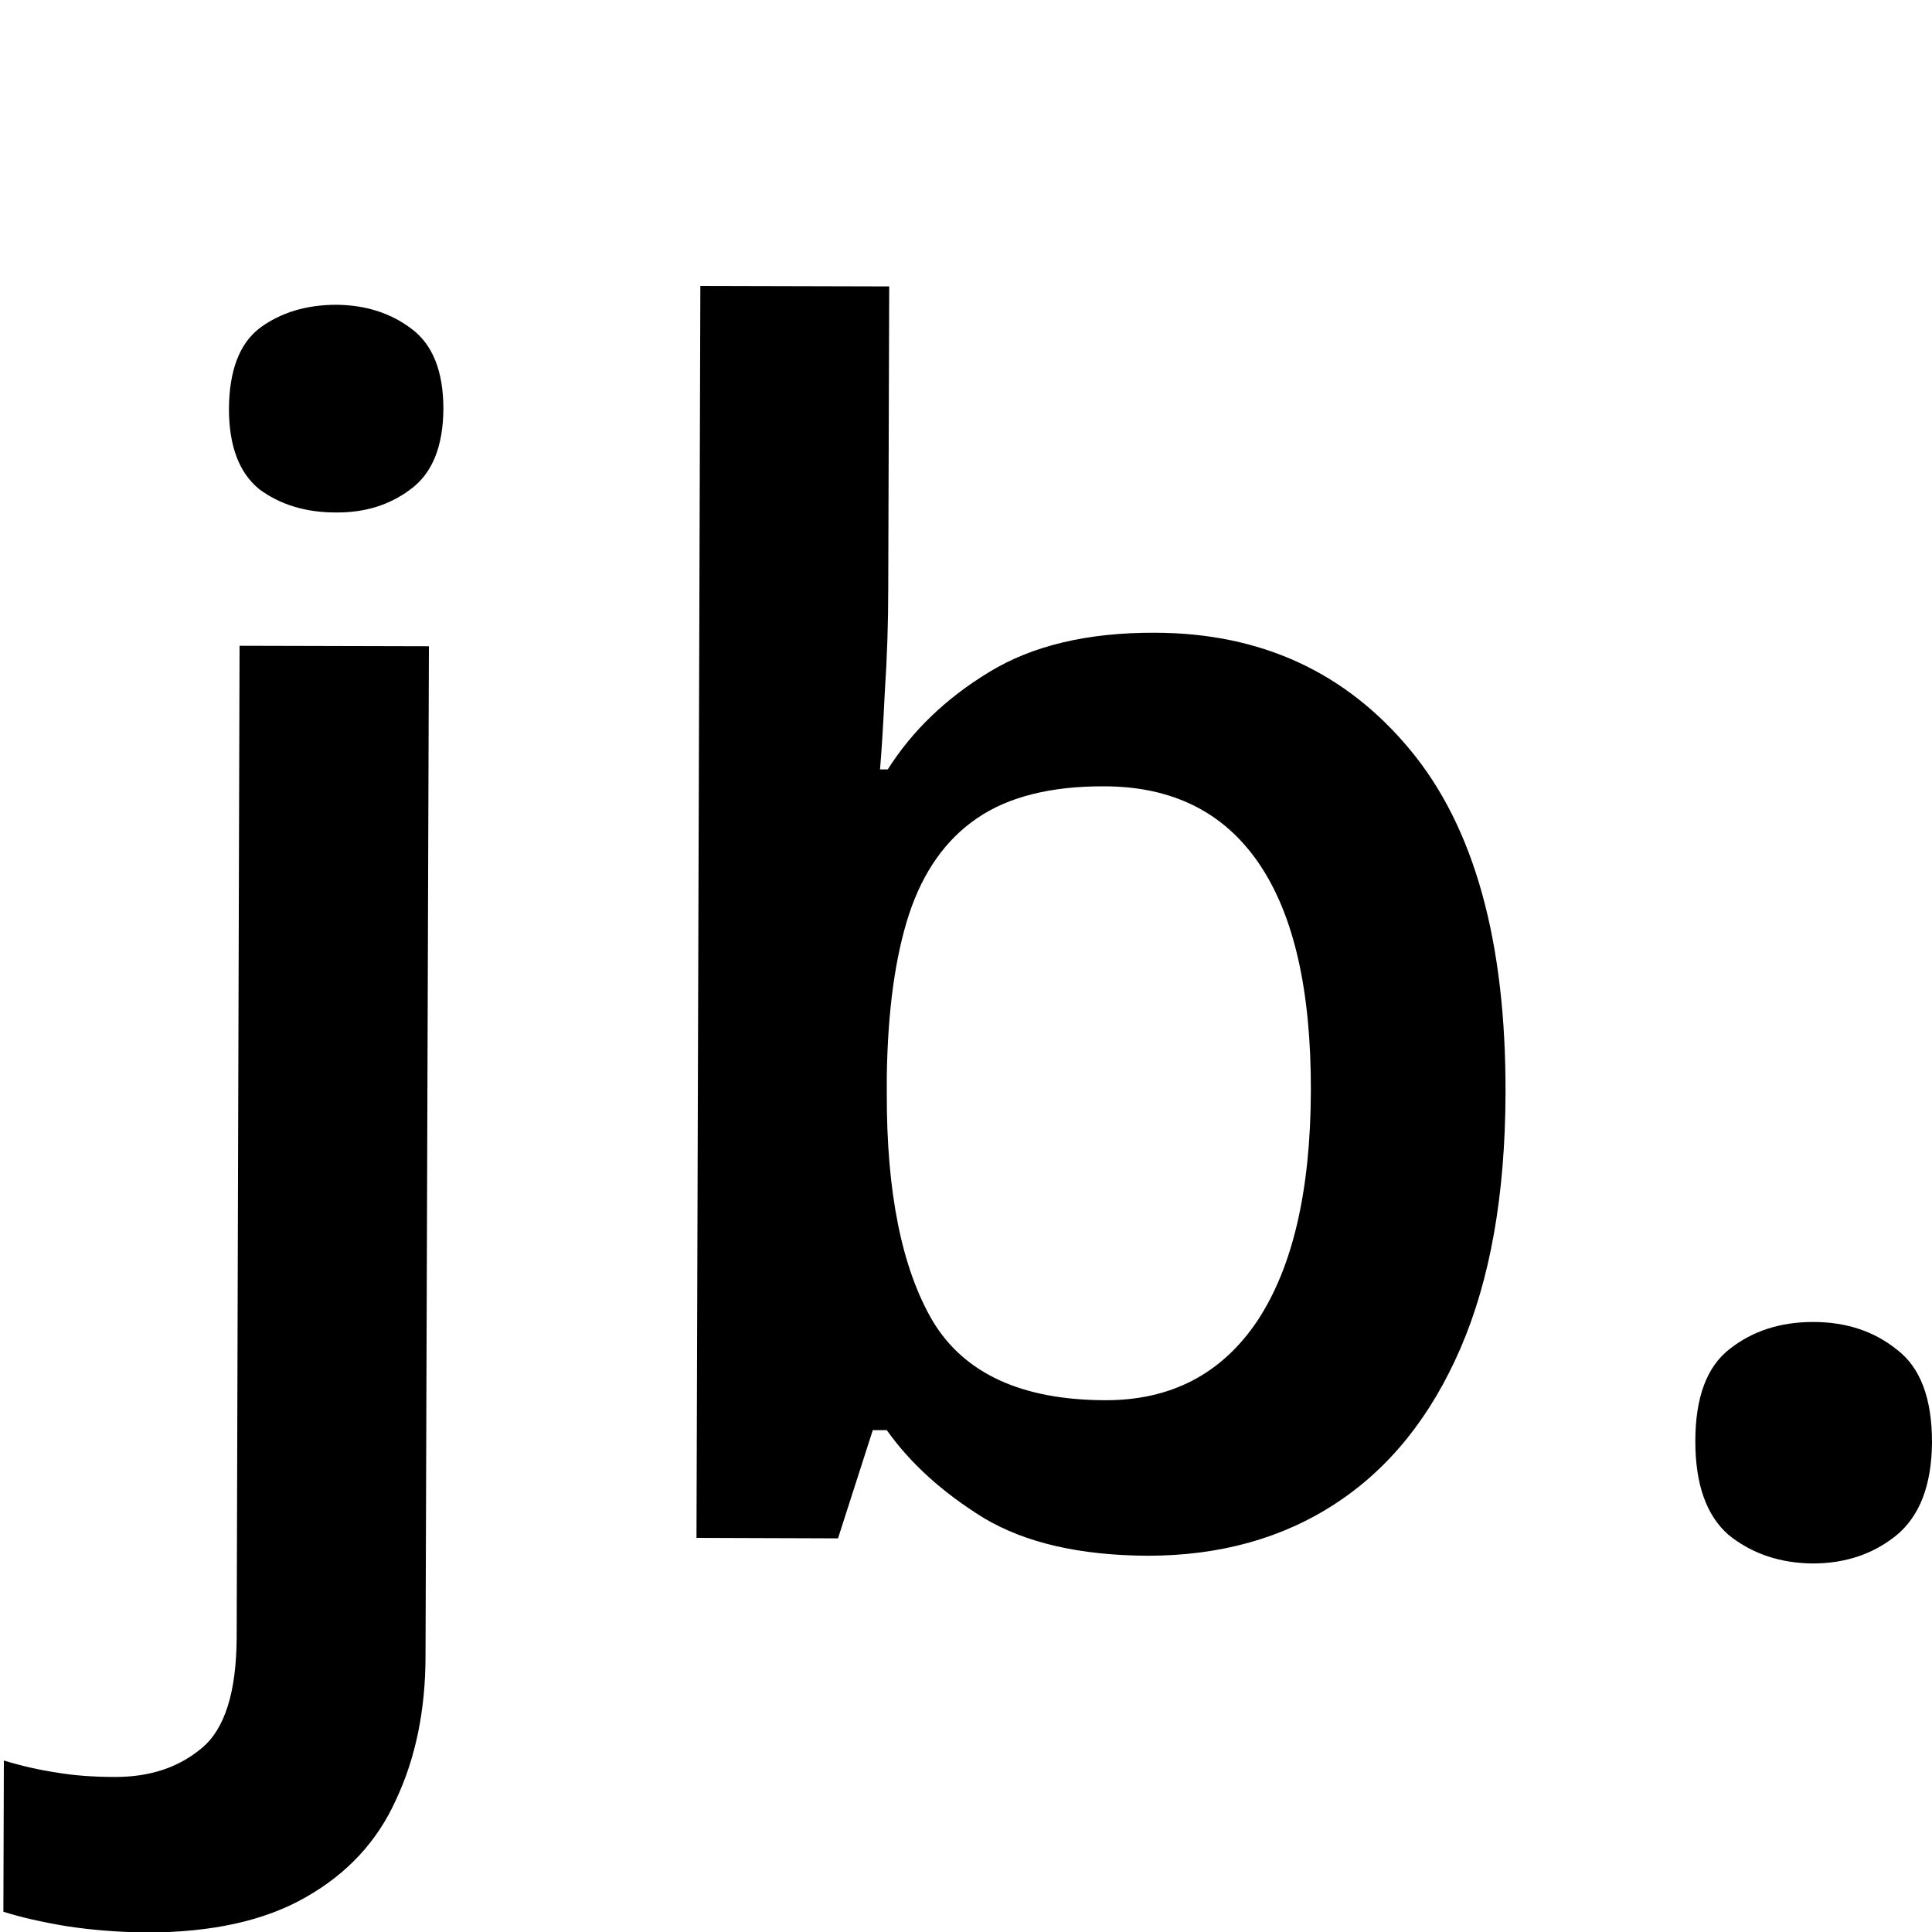 <svg version="1.2" xmlns="http://www.w3.org/2000/svg" viewBox="0 0 400 400" width="40" height="40">
	<title>New Project</title>
	
	<path id="jb." class="s0" aria-label="jb." d="m30.3 400.1q-8.6-0.1-16.5-1.3-7.8-1.3-13.1-3l0.1-31.3q5.6 1.7 11 2.5 5.3 0.9 12.1 0.9 10.8 0 17.9-6 7.1-5.9 7.2-22.8l0.6-205.4 39.2 0.1-0.7 209q0 16.8-6.1 29.8-5.8 12.9-18.7 20.2-12.7 7.3-33 7.3zm17.1-315.5q0.1-11.9 6.4-16.7 6.5-4.8 15.9-4.8 9 0.1 15.4 4.9 6.7 4.9 6.7 16.7-0.1 11.7-6.8 16.6-6.5 4.9-15.5 4.8-9.3 0-15.8-4.8-6.3-5.1-6.3-16.7zm97.6-25.4l39.1 0.1-0.2 62.5q0 10.8-0.7 21.3-0.5 10.4-1 16.2h1.6q7.6-12 20.9-20.1 13.5-8.3 34.5-8.2 32.8 0.1 52.8 24.3 19.9 24 19.7 71.2-0.1 31.3-9.3 52.6-9.2 21.3-25.9 32.2-16.5 10.8-38.9 10.8-21-0.1-33.9-7.8-12.8-7.9-20.1-18.2h-2.9l-7.2 22.4-29.3-0.1zm83.8 103.6q-16.7-0.1-26.5 6.6-9.7 6.6-14.1 19.9-4.3 13.2-4.6 33.5v3.5q-0.1 30.8 9.5 47.2 9.8 16.3 35.6 16.4 20.5 0.1 31.6-16.4 11-16.6 11.1-47.6 0.1-31.3-10.8-47.2-10.8-15.8-31.8-15.9zm122.2 135.6q0-13.6 7.1-19.1 7.1-5.6 17.3-5.6 10.2 0 17.3 5.7 7.3 5.5 7.3 19.2-0.1 13.3-7.4 19.3-7.2 5.8-17.3 5.8-10.2-0.1-17.4-5.9-6.9-6-6.9-19.4z" />
</svg>